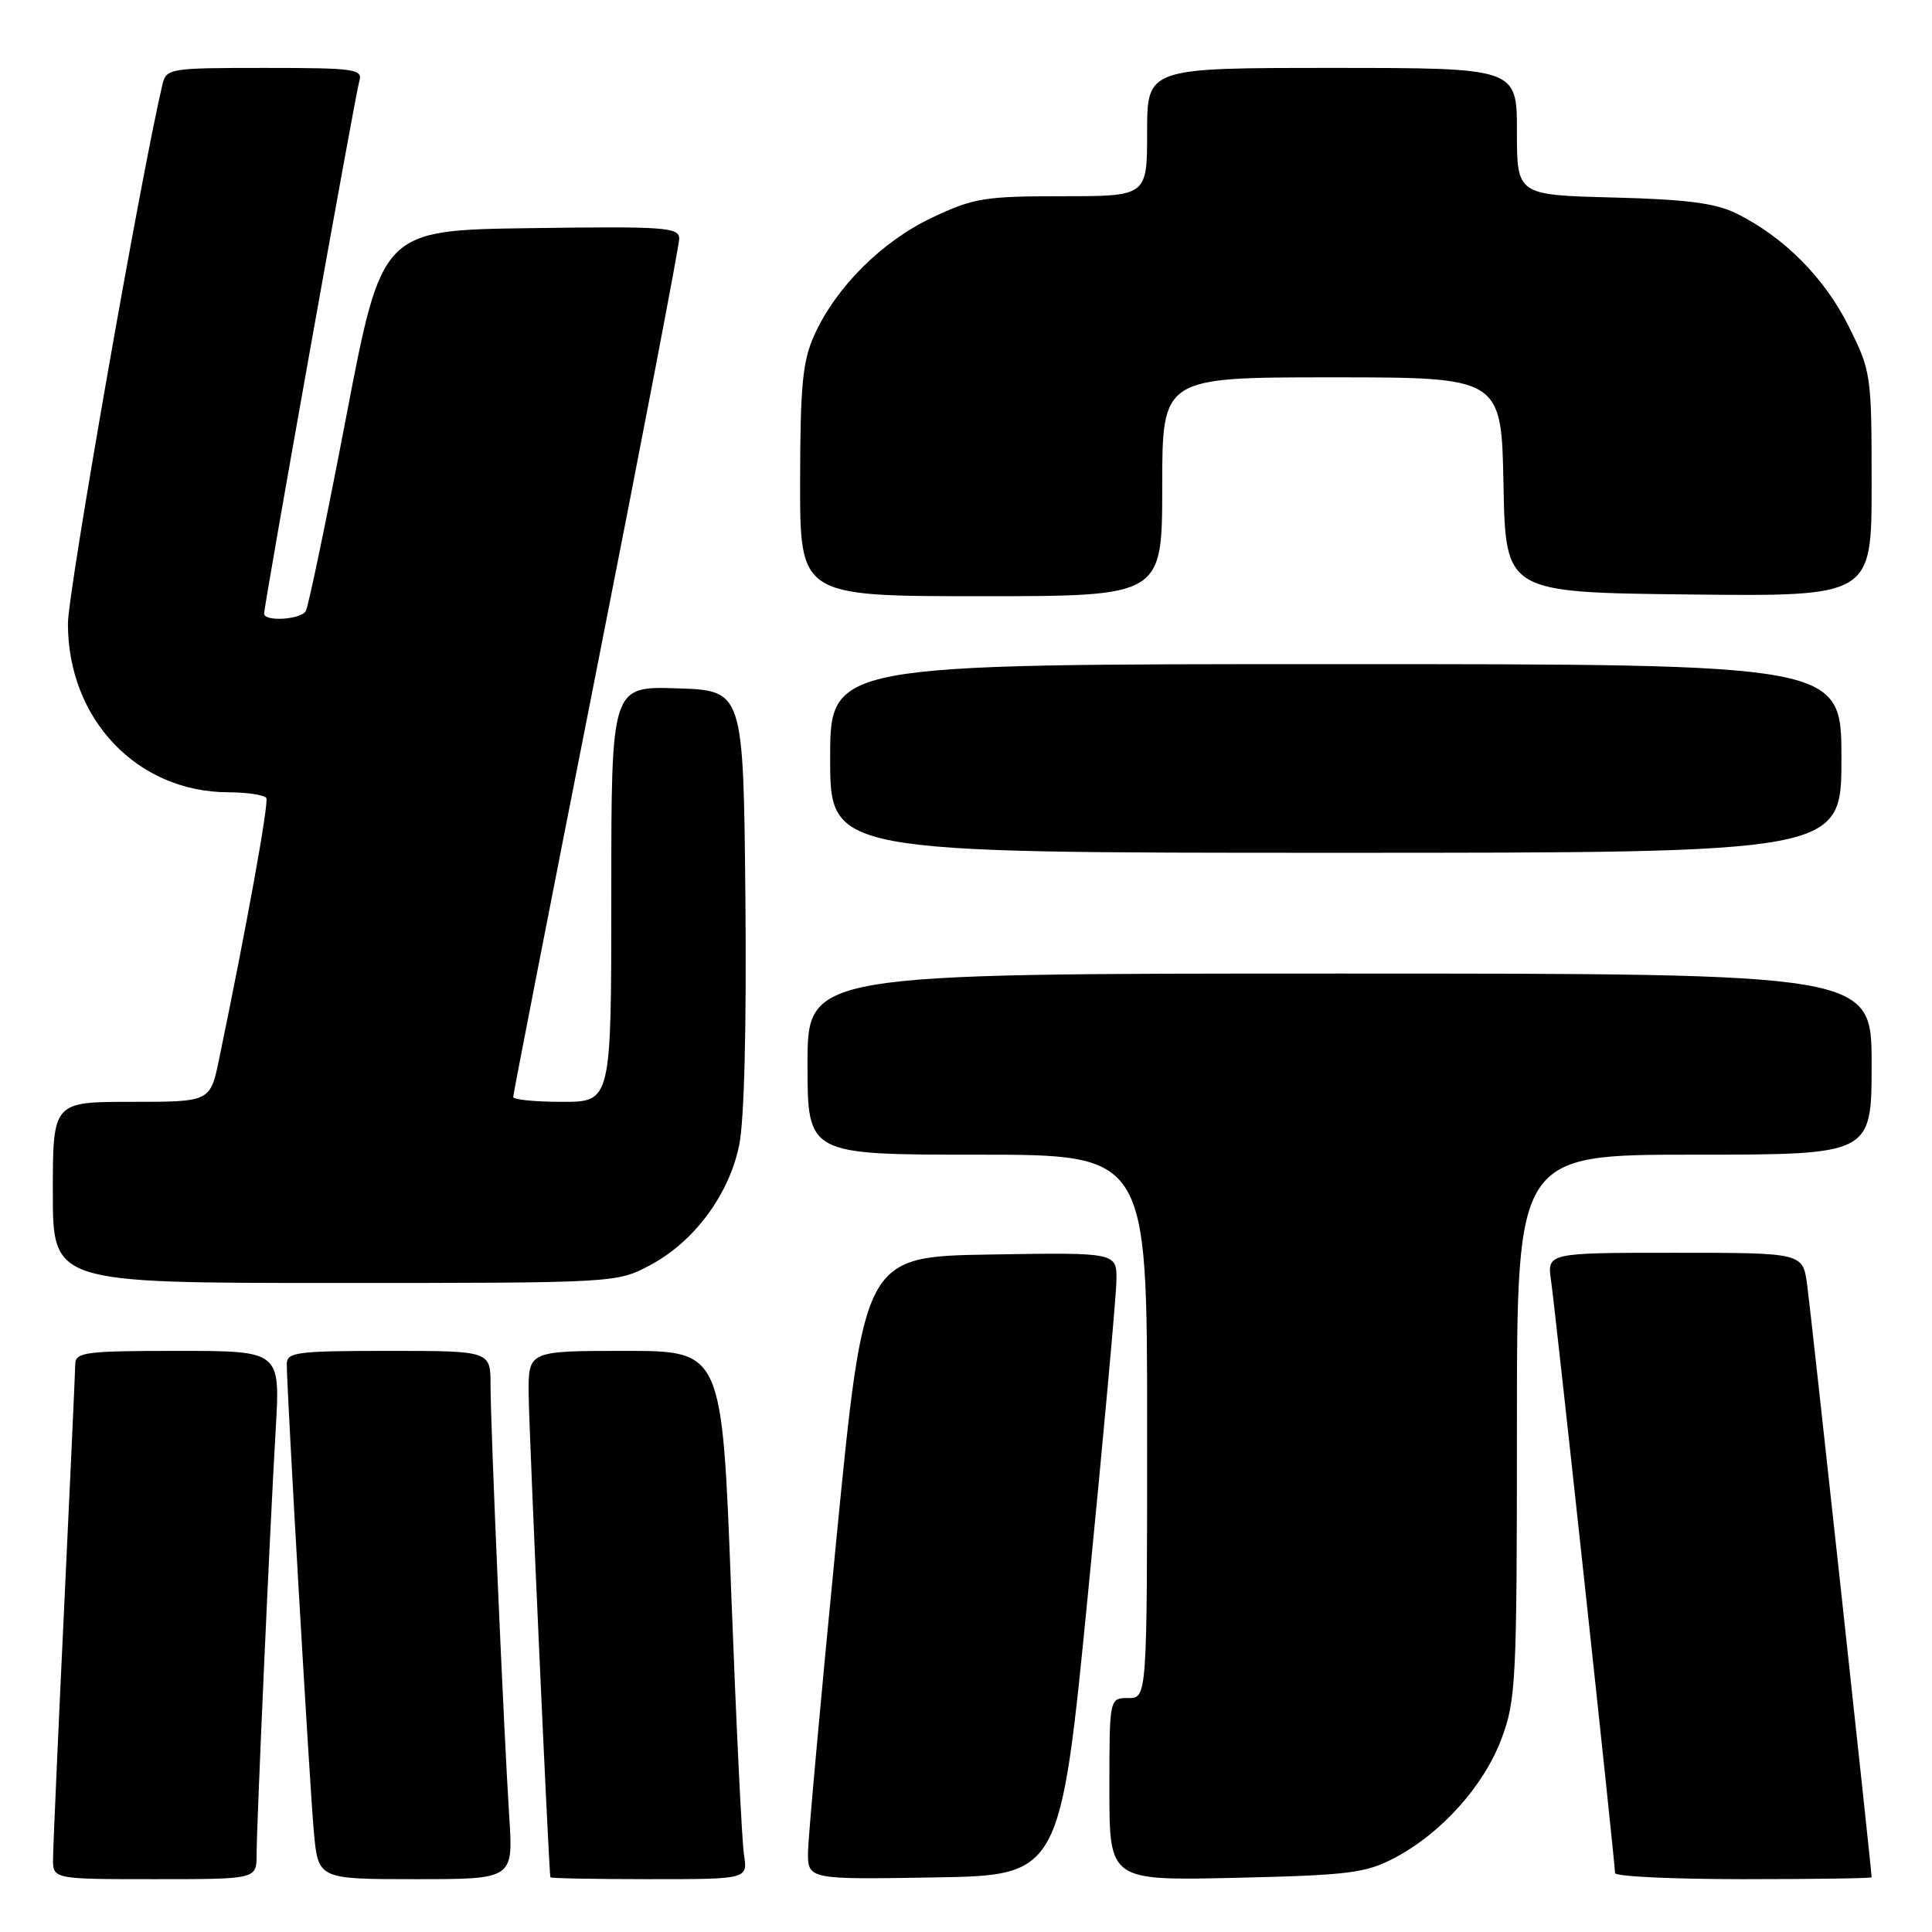 <?xml version="1.0" encoding="UTF-8" standalone="no"?>
<!DOCTYPE svg PUBLIC "-//W3C//DTD SVG 1.1//EN" "http://www.w3.org/Graphics/SVG/1.1/DTD/svg11.dtd" >
<svg xmlns="http://www.w3.org/2000/svg" xmlns:xlink="http://www.w3.org/1999/xlink" version="1.1" viewBox="0 0 256 256">
 <g >
 <path fill="currentColor"
d=" M 34.00 245.75 C 34.01 241.67 35.74 202.96 36.54 189.25 C 37.13 179.00 37.13 179.00 23.57 179.00 C 11.32 179.00 10.00 179.17 9.97 180.75 C 9.96 181.71 9.30 196.22 8.50 213.00 C 7.70 229.78 7.04 244.74 7.03 246.25 C 7.00 249.00 7.00 249.00 20.50 249.00 C 34.00 249.00 34.00 249.00 34.00 245.75 Z  M 67.48 240.75 C 66.74 229.19 65.00 189.07 65.00 183.56 C 65.00 179.00 65.00 179.00 51.50 179.00 C 39.31 179.00 38.00 179.17 38.00 180.75 C 38.00 184.26 41.03 236.68 41.59 242.75 C 42.16 249.00 42.16 249.00 55.09 249.00 C 68.01 249.00 68.01 249.00 67.48 240.75 Z  M 98.58 245.75 C 98.30 243.96 97.54 228.21 96.88 210.75 C 95.68 179.00 95.68 179.00 82.84 179.00 C 70.00 179.00 70.00 179.00 70.05 184.75 C 70.09 189.59 72.72 248.00 72.93 248.75 C 72.97 248.89 78.87 249.00 86.05 249.00 C 99.09 249.00 99.09 249.00 98.58 245.75 Z  M 144.18 211.00 C 146.21 190.38 147.90 171.80 147.93 169.73 C 148.00 165.95 148.00 165.95 131.25 166.23 C 114.50 166.50 114.50 166.50 110.82 204.00 C 108.80 224.62 107.12 243.20 107.07 245.27 C 107.00 249.05 107.00 249.05 123.75 248.77 C 140.50 248.50 140.50 248.50 144.18 211.00 Z  M 184.79 246.18 C 191.00 242.91 196.61 236.65 198.96 230.39 C 200.88 225.26 201.00 222.73 201.00 188.96 C 201.00 153.00 201.00 153.00 224.50 153.00 C 248.00 153.00 248.00 153.00 248.00 141.00 C 248.00 129.00 248.00 129.00 177.50 129.00 C 107.00 129.00 107.00 129.00 107.00 141.00 C 107.00 153.00 107.00 153.00 129.50 153.00 C 152.00 153.00 152.00 153.00 152.00 189.00 C 152.00 225.00 152.00 225.00 149.50 225.00 C 147.00 225.00 147.00 225.00 147.00 237.10 C 147.00 249.20 147.00 249.20 163.75 248.82 C 178.77 248.47 180.94 248.20 184.79 246.18 Z  M 248.00 248.75 C 248.00 247.81 239.93 173.63 239.46 170.25 C 238.88 166.00 238.88 166.00 221.93 166.00 C 204.98 166.00 204.98 166.00 205.53 169.75 C 206.10 173.66 214.00 246.77 214.00 248.19 C 214.00 248.64 221.65 249.00 231.00 249.00 C 240.35 249.00 248.00 248.89 248.00 248.75 Z  M 86.09 167.67 C 91.93 164.59 96.58 158.36 97.94 151.77 C 98.62 148.49 98.93 136.09 98.77 119.00 C 98.50 91.50 98.50 91.50 89.75 91.21 C 81.00 90.92 81.00 90.92 81.00 118.46 C 81.00 146.00 81.00 146.00 74.50 146.00 C 70.92 146.00 68.00 145.71 68.00 145.36 C 68.00 145.00 72.95 119.64 79.00 89.00 C 85.05 58.36 90.00 32.54 90.00 31.62 C 90.00 30.12 88.11 29.98 70.30 30.23 C 50.61 30.50 50.61 30.50 45.87 55.24 C 43.27 68.84 40.85 80.43 40.51 80.99 C 39.81 82.11 35.00 82.40 35.00 81.31 C 35.00 80.10 47.07 12.57 47.61 10.75 C 48.09 9.15 47.05 9.00 35.09 9.00 C 22.38 9.00 22.02 9.06 21.51 11.25 C 18.61 23.60 9.00 78.46 9.00 82.64 C 9.00 95.28 18.14 104.92 30.19 104.98 C 32.77 104.99 35.06 105.34 35.29 105.75 C 35.64 106.40 32.69 122.71 29.03 140.35 C 27.86 146.00 27.86 146.00 17.43 146.00 C 7.00 146.00 7.00 146.00 7.00 158.00 C 7.00 170.00 7.00 170.00 44.34 170.00 C 81.50 170.00 81.71 169.99 86.09 167.67 Z  M 244.00 100.50 C 244.00 88.00 244.00 88.00 177.00 88.00 C 110.00 88.00 110.00 88.00 110.00 100.50 C 110.00 113.00 110.00 113.00 177.00 113.00 C 244.00 113.00 244.00 113.00 244.00 100.50 Z  M 154.00 64.50 C 154.00 50.00 154.00 50.00 176.47 50.00 C 198.95 50.00 198.95 50.00 199.22 64.25 C 199.50 78.50 199.50 78.50 223.75 78.77 C 248.00 79.04 248.00 79.04 248.00 64.18 C 248.00 49.60 247.94 49.21 244.93 43.18 C 241.74 36.80 236.40 31.43 230.14 28.31 C 227.34 26.92 223.56 26.42 213.75 26.17 C 201.00 25.84 201.00 25.84 201.00 17.42 C 201.00 9.00 201.00 9.00 176.50 9.00 C 152.00 9.00 152.00 9.00 152.00 17.50 C 152.00 26.00 152.00 26.00 140.75 26.00 C 130.46 26.00 128.99 26.24 123.50 28.84 C 116.84 32.00 110.81 38.01 107.92 44.36 C 106.35 47.82 106.04 51.00 106.02 63.75 C 106.00 79.00 106.00 79.00 130.00 79.00 C 154.00 79.00 154.00 79.00 154.00 64.50 Z "/>
</g>
</svg>
